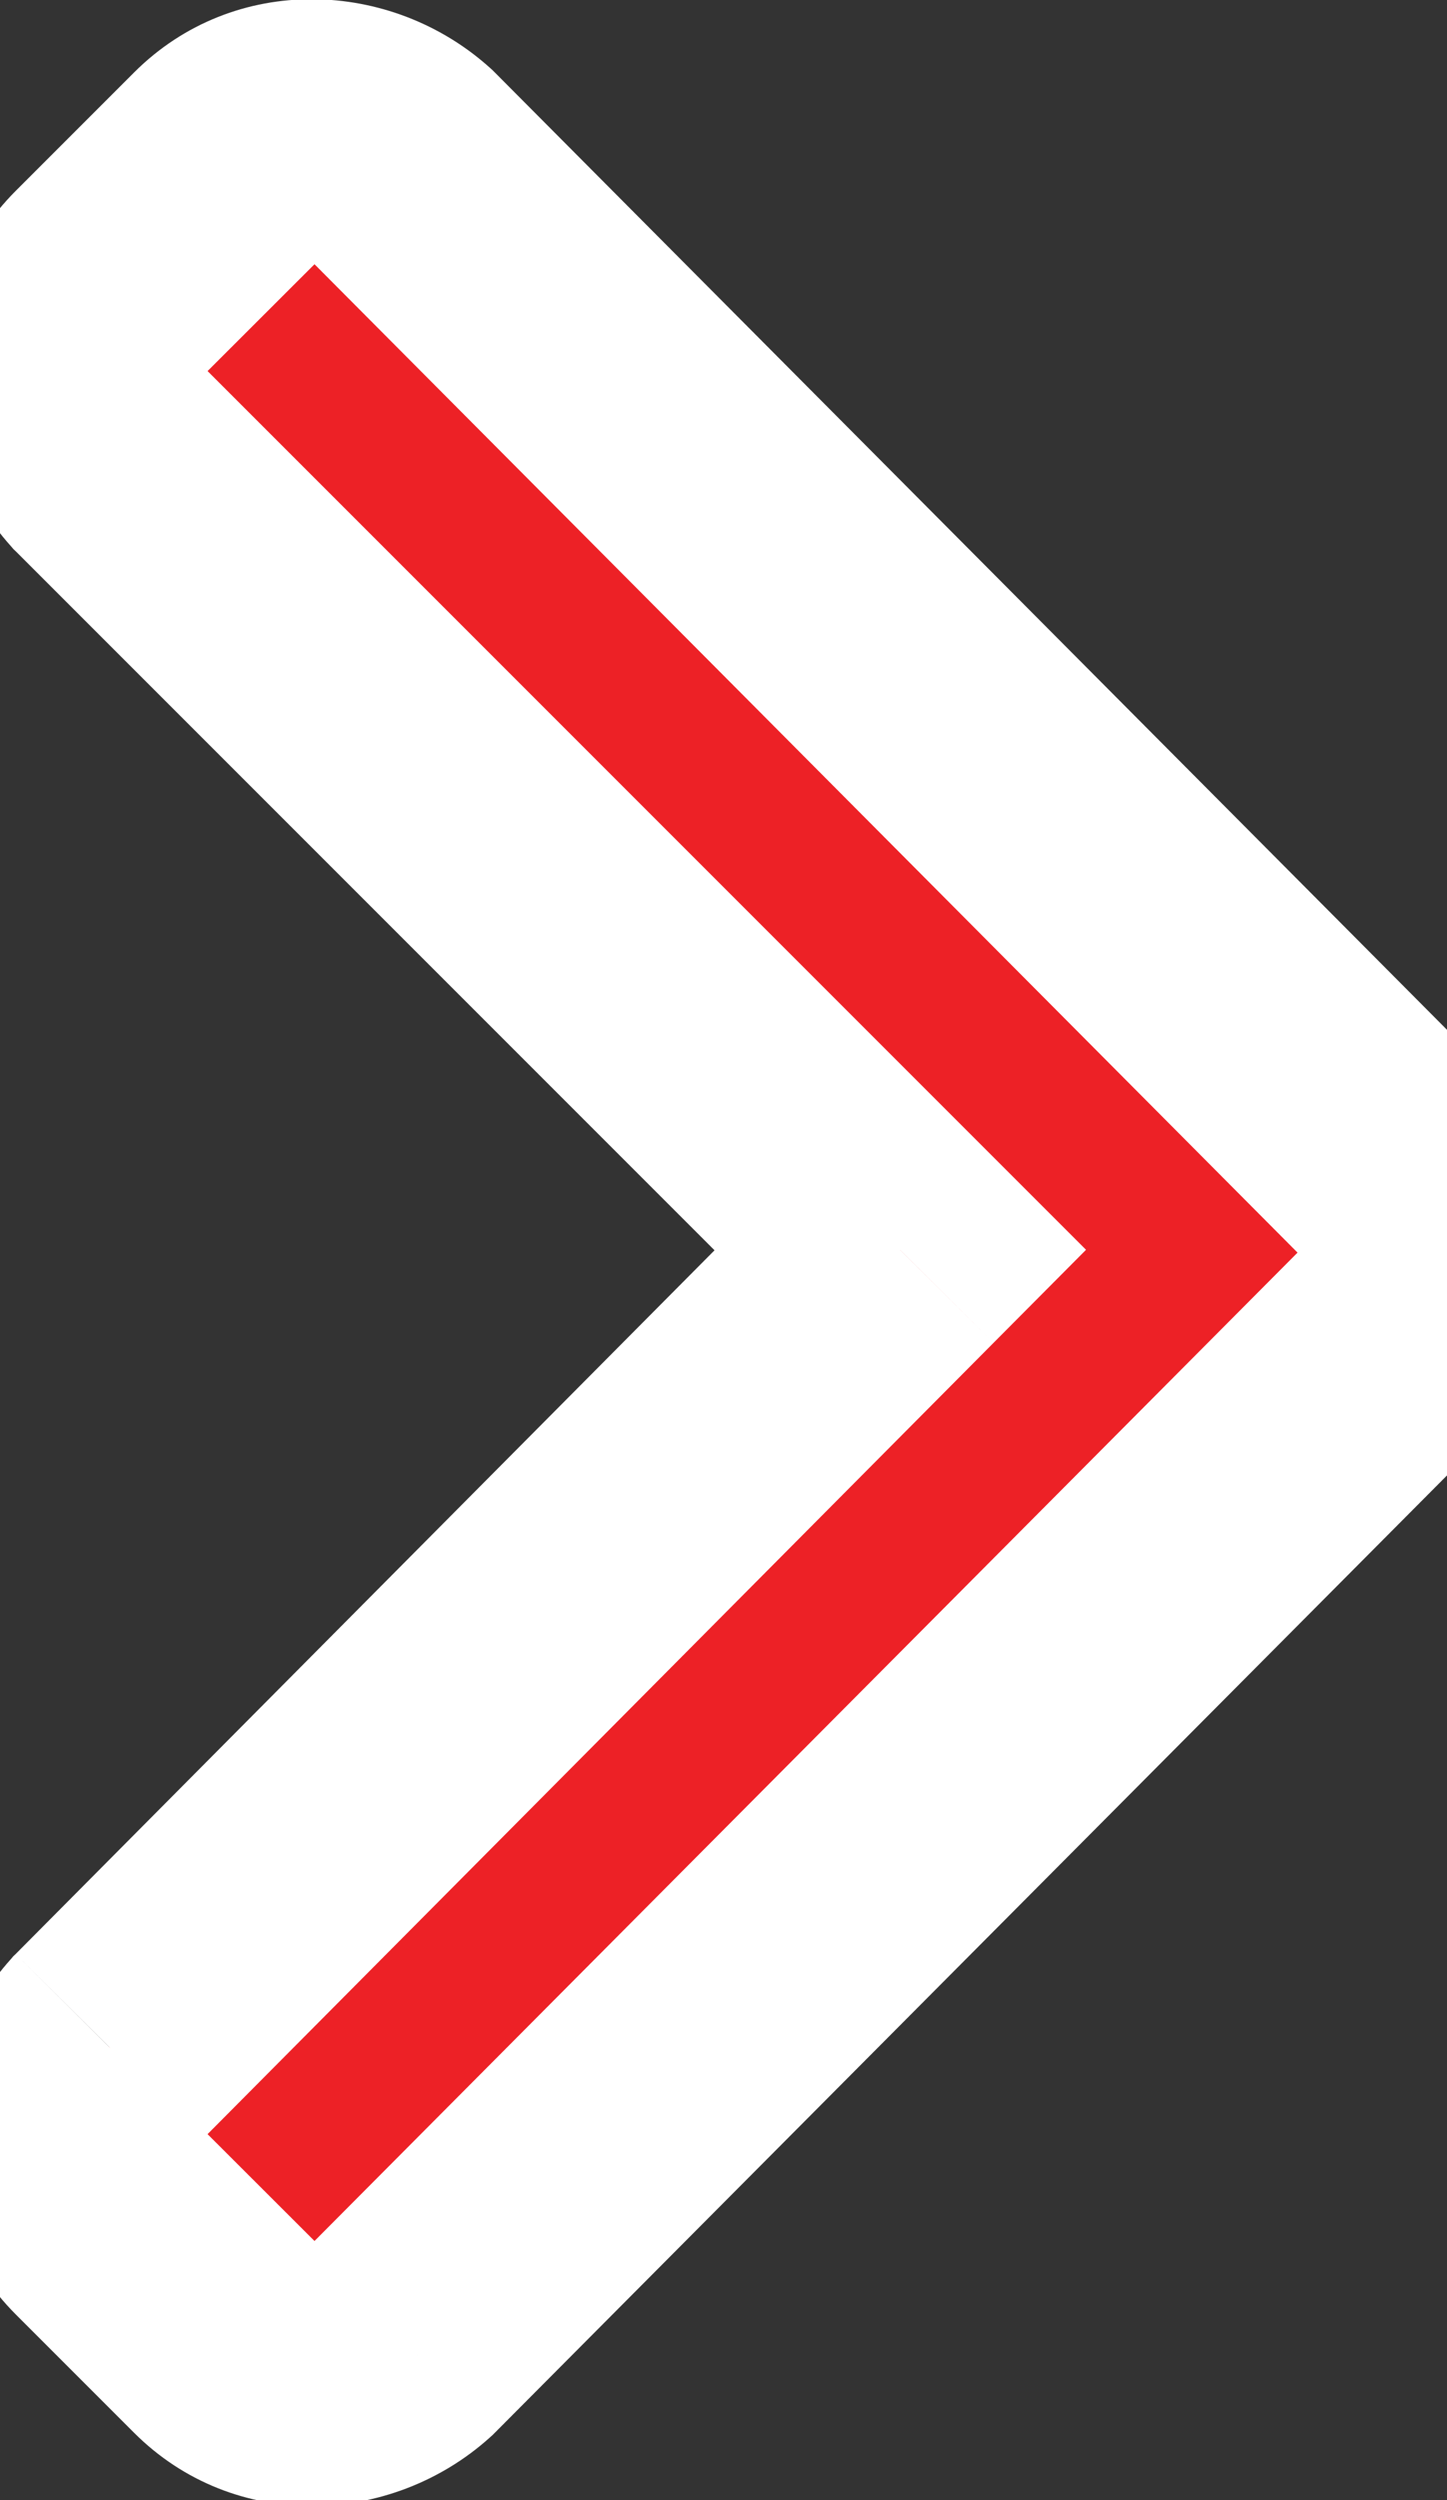 <svg width="11" height="19" viewBox="0 0 11 19" fill="none" xmlns="http://www.w3.org/2000/svg">
    <rect x="0" y="0" width="11" height="19" fill="#333333" stroke="none"/>
    <path
        d="M10.633 10.164L3.055 17.781C2.664 18.133 2.078 18.133 1.727 17.781L0.828 16.883C0.477 16.531 0.477 15.945 0.828 15.555L6.844 9.5L0.828 3.484C0.477 3.094 0.477 2.508 0.828 2.156L1.727 1.258C2.078 0.906 2.664 0.906 3.055 1.258L10.633 8.875C10.984 9.227 10.984 9.812 10.633 10.164Z"
        fill="#ED2126" />
    <path
        d="M10.633 10.164L9.926 9.457L9.924 9.459L10.633 10.164ZM3.055 17.781L3.724 18.524L3.744 18.506L3.764 18.486L3.055 17.781ZM0.828 15.555L0.119 14.85L0.101 14.867L0.085 14.886L0.828 15.555ZM6.844 9.5L7.553 10.205L8.256 9.498L7.551 8.793L6.844 9.5ZM0.828 3.484L0.085 4.153L0.102 4.173L0.121 4.191L0.828 3.484ZM3.055 1.258L3.764 0.553L3.744 0.533L3.724 0.515L3.055 1.258ZM10.633 8.875L9.924 9.58L9.926 9.582L10.633 8.875ZM9.924 9.459L2.346 17.076L3.764 18.486L11.342 10.869L9.924 9.459ZM2.386 17.038C2.377 17.046 2.372 17.045 2.376 17.045C2.378 17.045 2.386 17.045 2.397 17.05C2.409 17.055 2.422 17.063 2.434 17.074L1.019 18.488C1.781 19.25 2.974 19.199 3.724 18.524L2.386 17.038ZM2.434 17.074L1.535 16.176L0.121 17.59L1.019 18.488L2.434 17.074ZM1.535 16.176C1.547 16.187 1.555 16.2 1.56 16.212C1.564 16.224 1.564 16.231 1.564 16.233C1.564 16.238 1.563 16.233 1.571 16.224L0.085 14.886C-0.59 15.635 -0.64 16.829 0.121 17.59L1.535 16.176ZM1.538 16.259L7.553 10.205L6.134 8.795L0.119 14.85L1.538 16.259ZM7.551 8.793L1.535 2.777L0.121 4.191L6.137 10.207L7.551 8.793ZM1.571 2.815C1.563 2.806 1.564 2.801 1.564 2.806C1.564 2.808 1.564 2.816 1.56 2.827C1.555 2.839 1.547 2.852 1.535 2.863L0.121 1.449C-0.64 2.21 -0.59 3.404 0.085 4.153L1.571 2.815ZM1.535 2.863L2.434 1.965L1.019 0.551L0.121 1.449L1.535 2.863ZM2.434 1.965C2.422 1.976 2.409 1.984 2.397 1.989C2.386 1.994 2.378 1.994 2.376 1.994C2.372 1.994 2.377 1.993 2.386 2.001L3.724 0.515C2.974 -0.16 1.781 -0.211 1.019 0.551L2.434 1.965ZM2.346 1.963L9.924 9.58L11.342 8.17L3.764 0.553L2.346 1.963ZM9.926 9.582C9.902 9.558 9.896 9.533 9.896 9.52C9.896 9.507 9.902 9.481 9.926 9.457L11.34 10.871C12.082 10.129 12.082 8.91 11.34 8.168L9.926 9.582Z"
        fill="white" />
</svg>